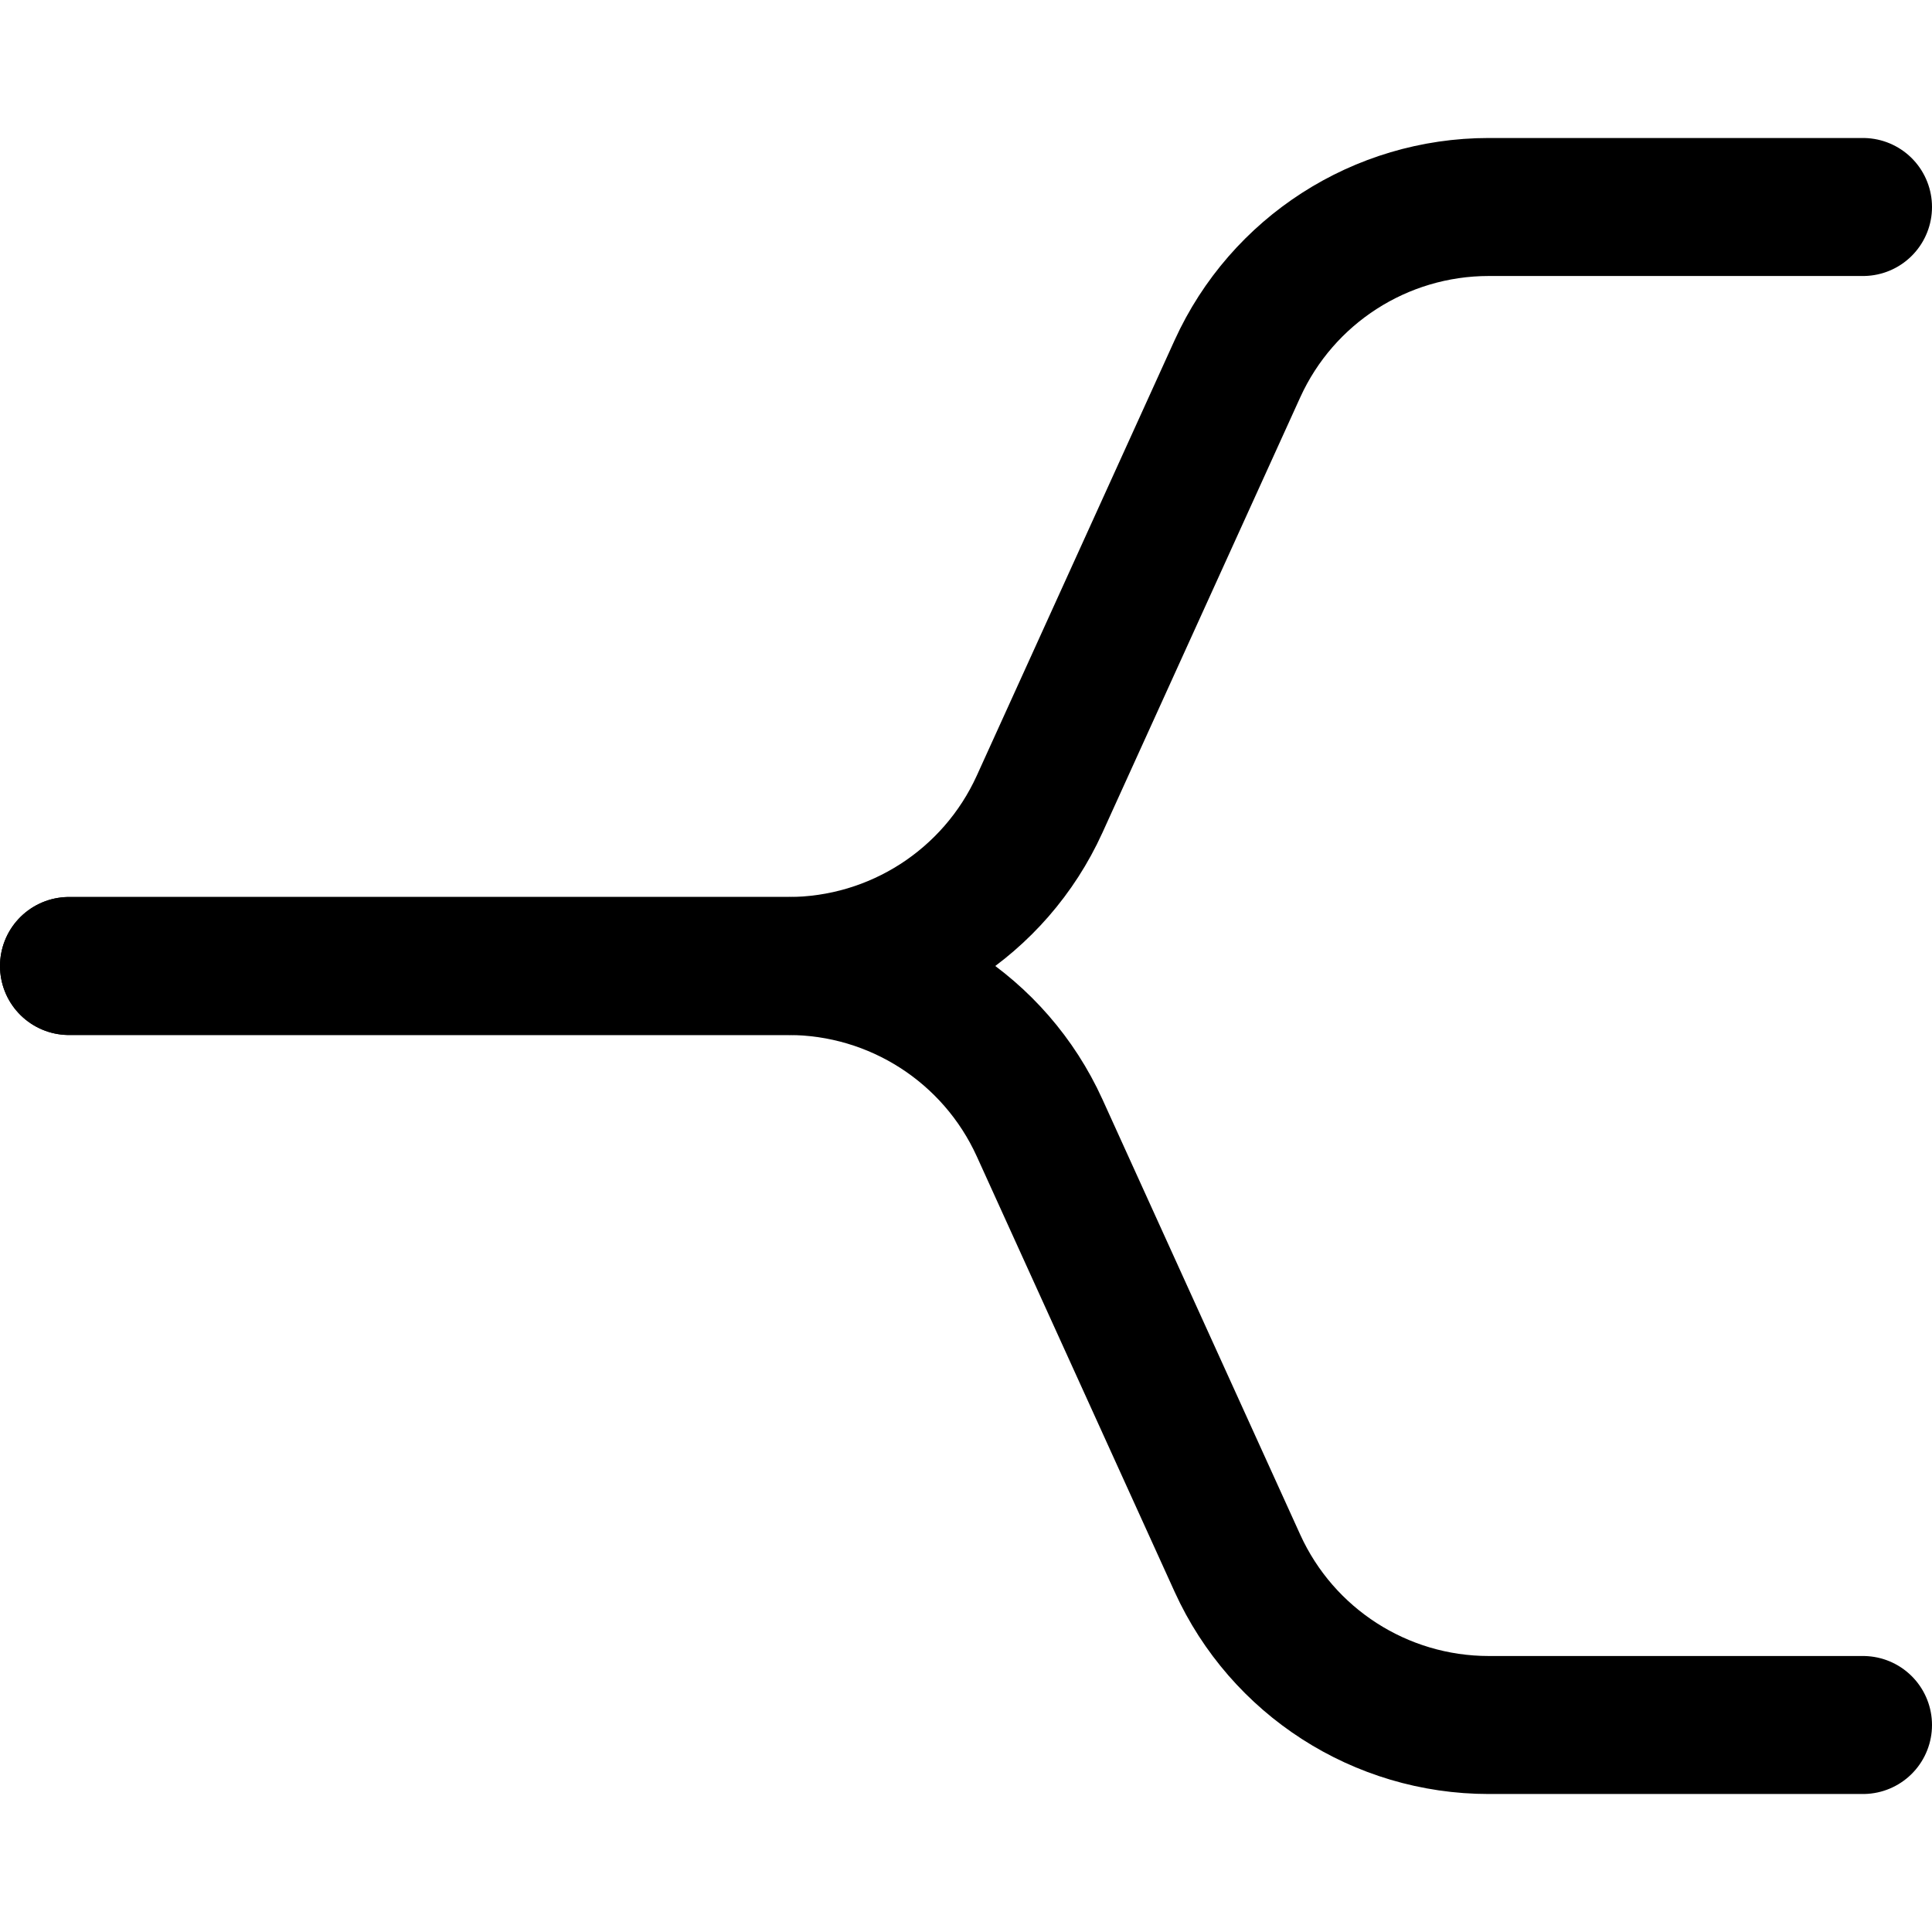 <svg xmlns="http://www.w3.org/2000/svg" fill="none" viewBox="0 0 14 14"><g id="hierarchy-line-6--hierarchy-organization-links-structure-network"><path id="Vector 2257" stroke="#000000" stroke-linecap="round" stroke-linejoin="round" d="m13.5 1.5 -2.712 0c-0.784 0 -1.496 0.458 -1.821 1.172L7.533 5.828C7.208 6.542 6.496 7 5.712 7H0.5" stroke-width="1"></path><path id="Vector 2258" stroke="#000000" stroke-linecap="round" stroke-linejoin="round" d="M13.5 12.5h-2.712c-0.784 0 -1.496 -0.458 -1.821 -1.172L7.533 8.172C7.208 7.458 6.496 7 5.712 7L0.5 7" stroke-width="1"></path></g></svg>